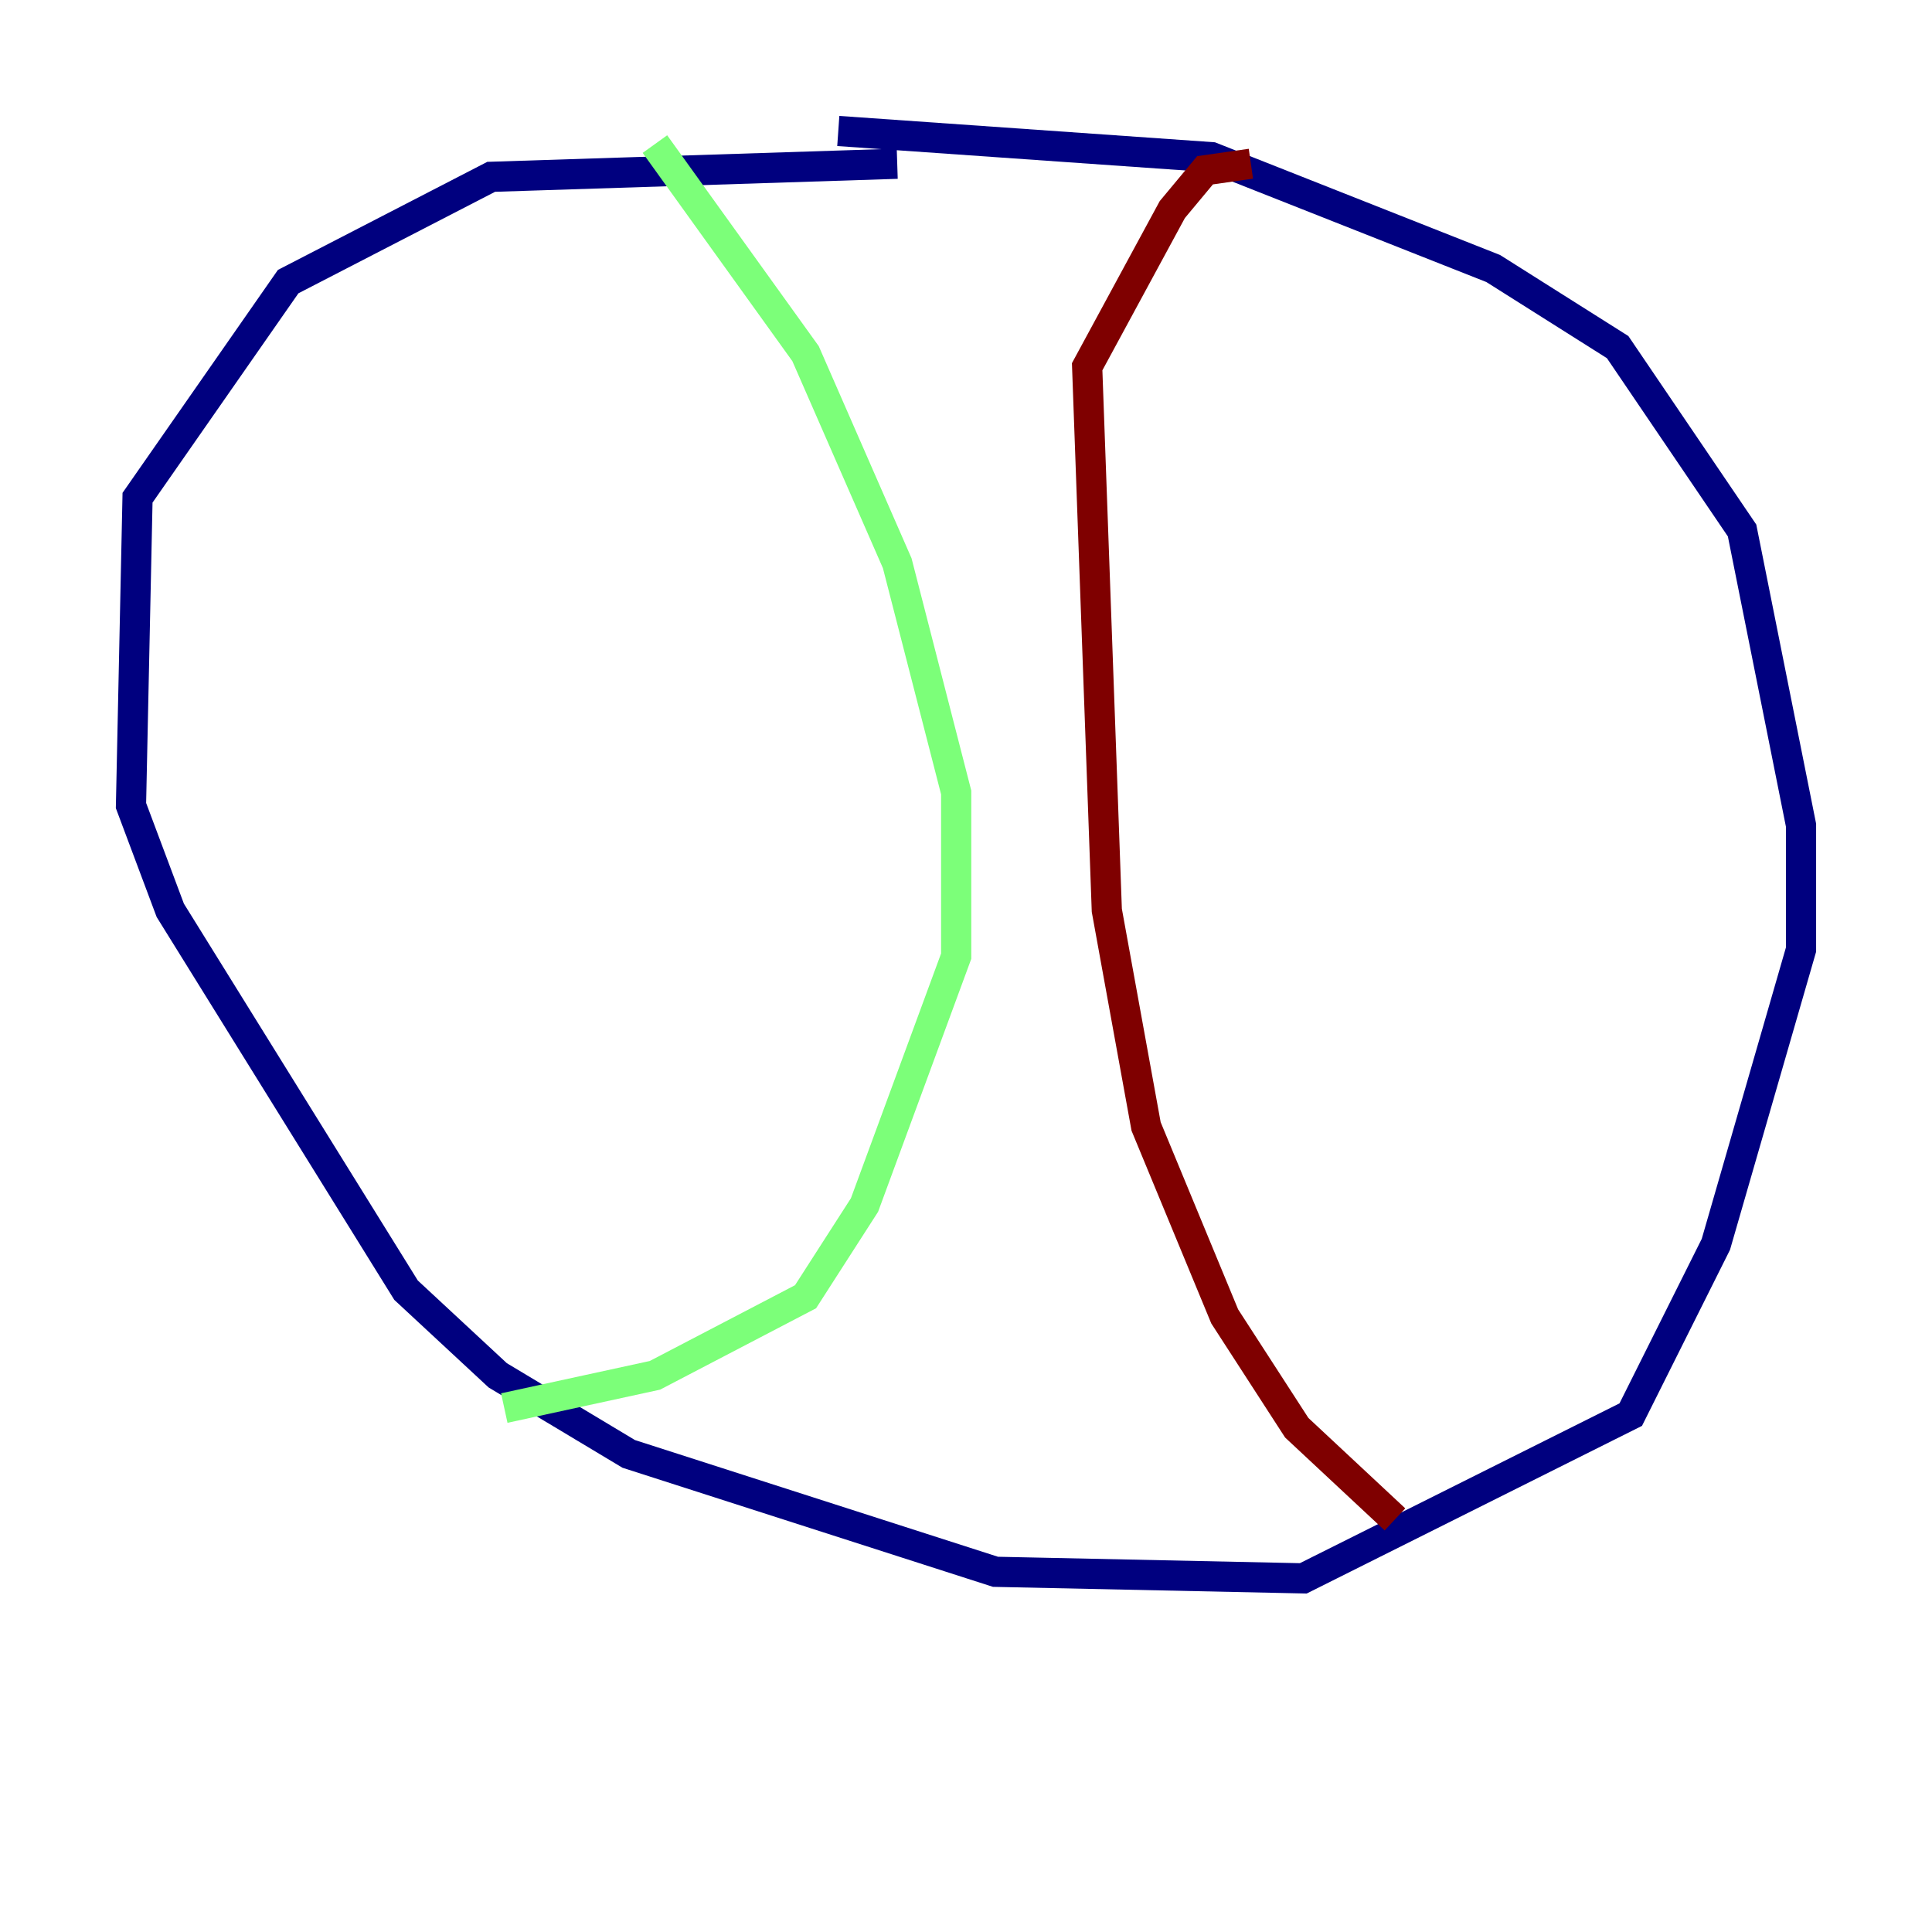 <?xml version="1.0" encoding="utf-8" ?>
<svg baseProfile="tiny" height="128" version="1.2" viewBox="0,0,128,128" width="128" xmlns="http://www.w3.org/2000/svg" xmlns:ev="http://www.w3.org/2001/xml-events" xmlns:xlink="http://www.w3.org/1999/xlink"><defs /><polyline fill="none" points="59.444,10.848 32.542,11.715 19.091,18.658 9.112,32.976 8.678,53.37 11.281,60.312 26.902,85.478 32.976,91.119 41.654,96.325 65.953,104.136 86.346,104.57 108.041,93.722 113.681,82.441 119.322,62.915 119.322,54.671 115.417,35.146 107.173,22.997 98.929,17.79 80.271,10.414 55.539,8.678" stroke="#00007f" stroke-width="2" /><polyline fill="none" points="43.39,9.546 53.37,23.43 59.444,37.315 63.349,52.502 63.349,63.349 57.275,79.837 53.37,85.912 43.39,91.119 33.41,93.288" stroke="#7cff79" stroke-width="2" /><polyline fill="none" points="92.42,100.664 85.912,94.59 81.139,87.214 75.932,74.63 73.329,60.312 72.027,24.298 77.668,13.885 79.837,11.281 82.875,10.848" stroke="#7f0000" stroke-width="2" /></svg>